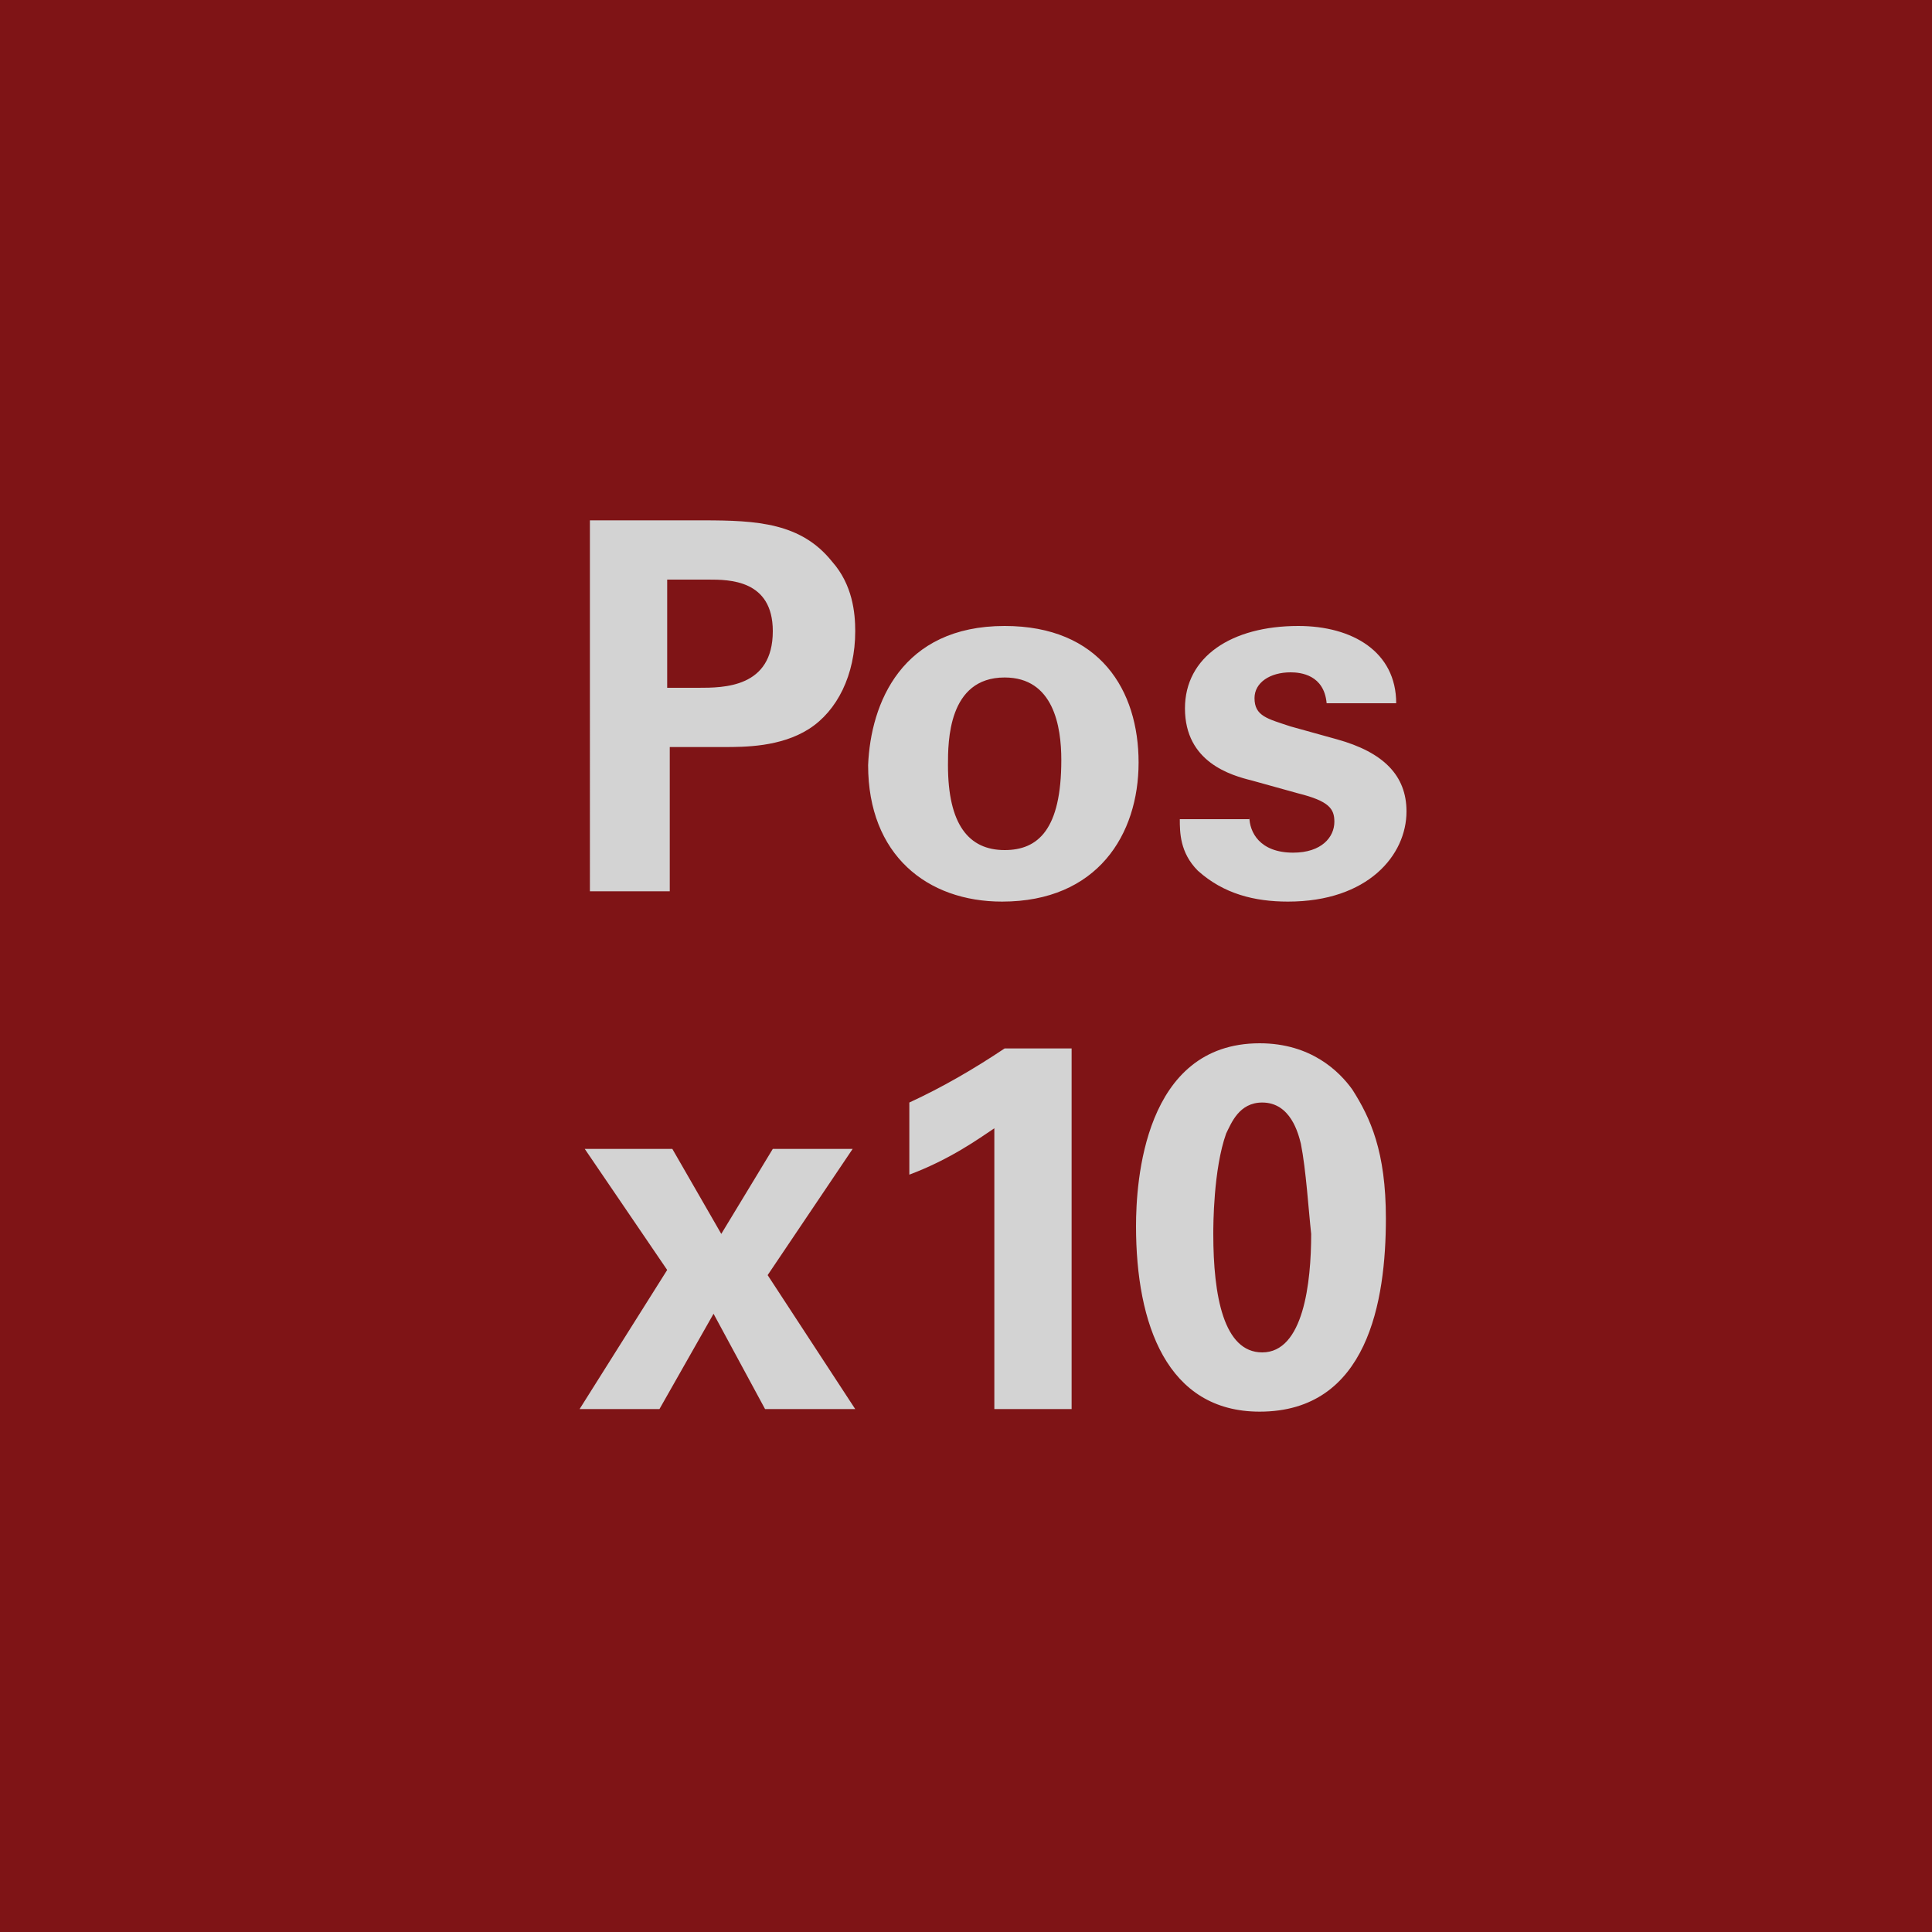 <svg version="1.2" baseProfile="tiny" xmlns="http://www.w3.org/2000/svg" viewBox="0 0 75 75" overflow="visible" xml:space="preserve"><path fill="#7F1416" d="M0 0h75v75H0z"/><g fill="#D3D3D3"><path d="M22.8 20.2h4.5c2.1 0 3.8.1 5 1.6.8.9.9 2 .9 2.7 0 1.7-.7 3.1-1.8 3.8-1.1.7-2.5.7-3.3.7H26v5.6h-3.1V20.2zm3.1 6.5h1.2c1 0 2.9 0 2.9-2.2 0-2-1.7-2-2.5-2h-1.6v4.2zM39 24.3c3.7 0 5.2 2.5 5.2 5.3S42.6 35 38.9 35c-2.9 0-5.2-1.8-5.2-5.3.1-2.4 1.3-5.4 5.3-5.4zm0 8.7c1.3 0 2.2-.8 2.2-3.5 0-1.3-.3-3.2-2.2-3.2-2.2 0-2.2 2.5-2.2 3.4 0 2.3.8 3.3 2.2 3.3zM48.5 31.7c0 .6.4 1.4 1.7 1.4 1.1 0 1.6-.6 1.6-1.2 0-.5-.2-.8-1.4-1.1l-1.8-.5c-.8-.2-2.6-.7-2.6-2.8 0-2 1.8-3.2 4.4-3.2 2.1 0 3.8 1 3.8 3h-2.7c-.1-1.1-1-1.2-1.4-1.2-.8 0-1.4.4-1.4 1 0 .7.5.8 1.4 1.1l1.8.5c1.8.5 2.7 1.4 2.7 2.8 0 1.7-1.5 3.5-4.6 3.5-1.3 0-2.5-.3-3.5-1.2-.7-.7-.7-1.5-.7-2h2.7zM26.1 44.6l1.9 3.3 2-3.3h3.1l-3.3 4.9 3.4 5.2h-3.5l-2-3.7-2.1 3.7h-3.1l3.4-5.4-3.2-4.7h3.4zM35.3 42.8c1.3-.6 2.5-1.3 3.7-2.1h2.6v14h-3V43.8c-.6.4-1.7 1.2-3.3 1.8v-2.8zM48.9 40.5c2 0 3.1 1.1 3.6 1.8.7 1.1 1.3 2.4 1.3 5 0 3.2-.7 7.5-4.9 7.5-3.6 0-4.8-3.4-4.8-7.2 0-1.7.3-7.1 4.8-7.1zm1.6 3.9c-.1-.4-.4-1.6-1.5-1.6-.9 0-1.2.8-1.4 1.2-.5 1.4-.5 3.6-.5 3.9 0 2.4.4 4.6 1.9 4.6 1.6 0 1.9-2.7 1.9-4.6-.1-.9-.2-2.5-.4-3.5z"/></g></svg>